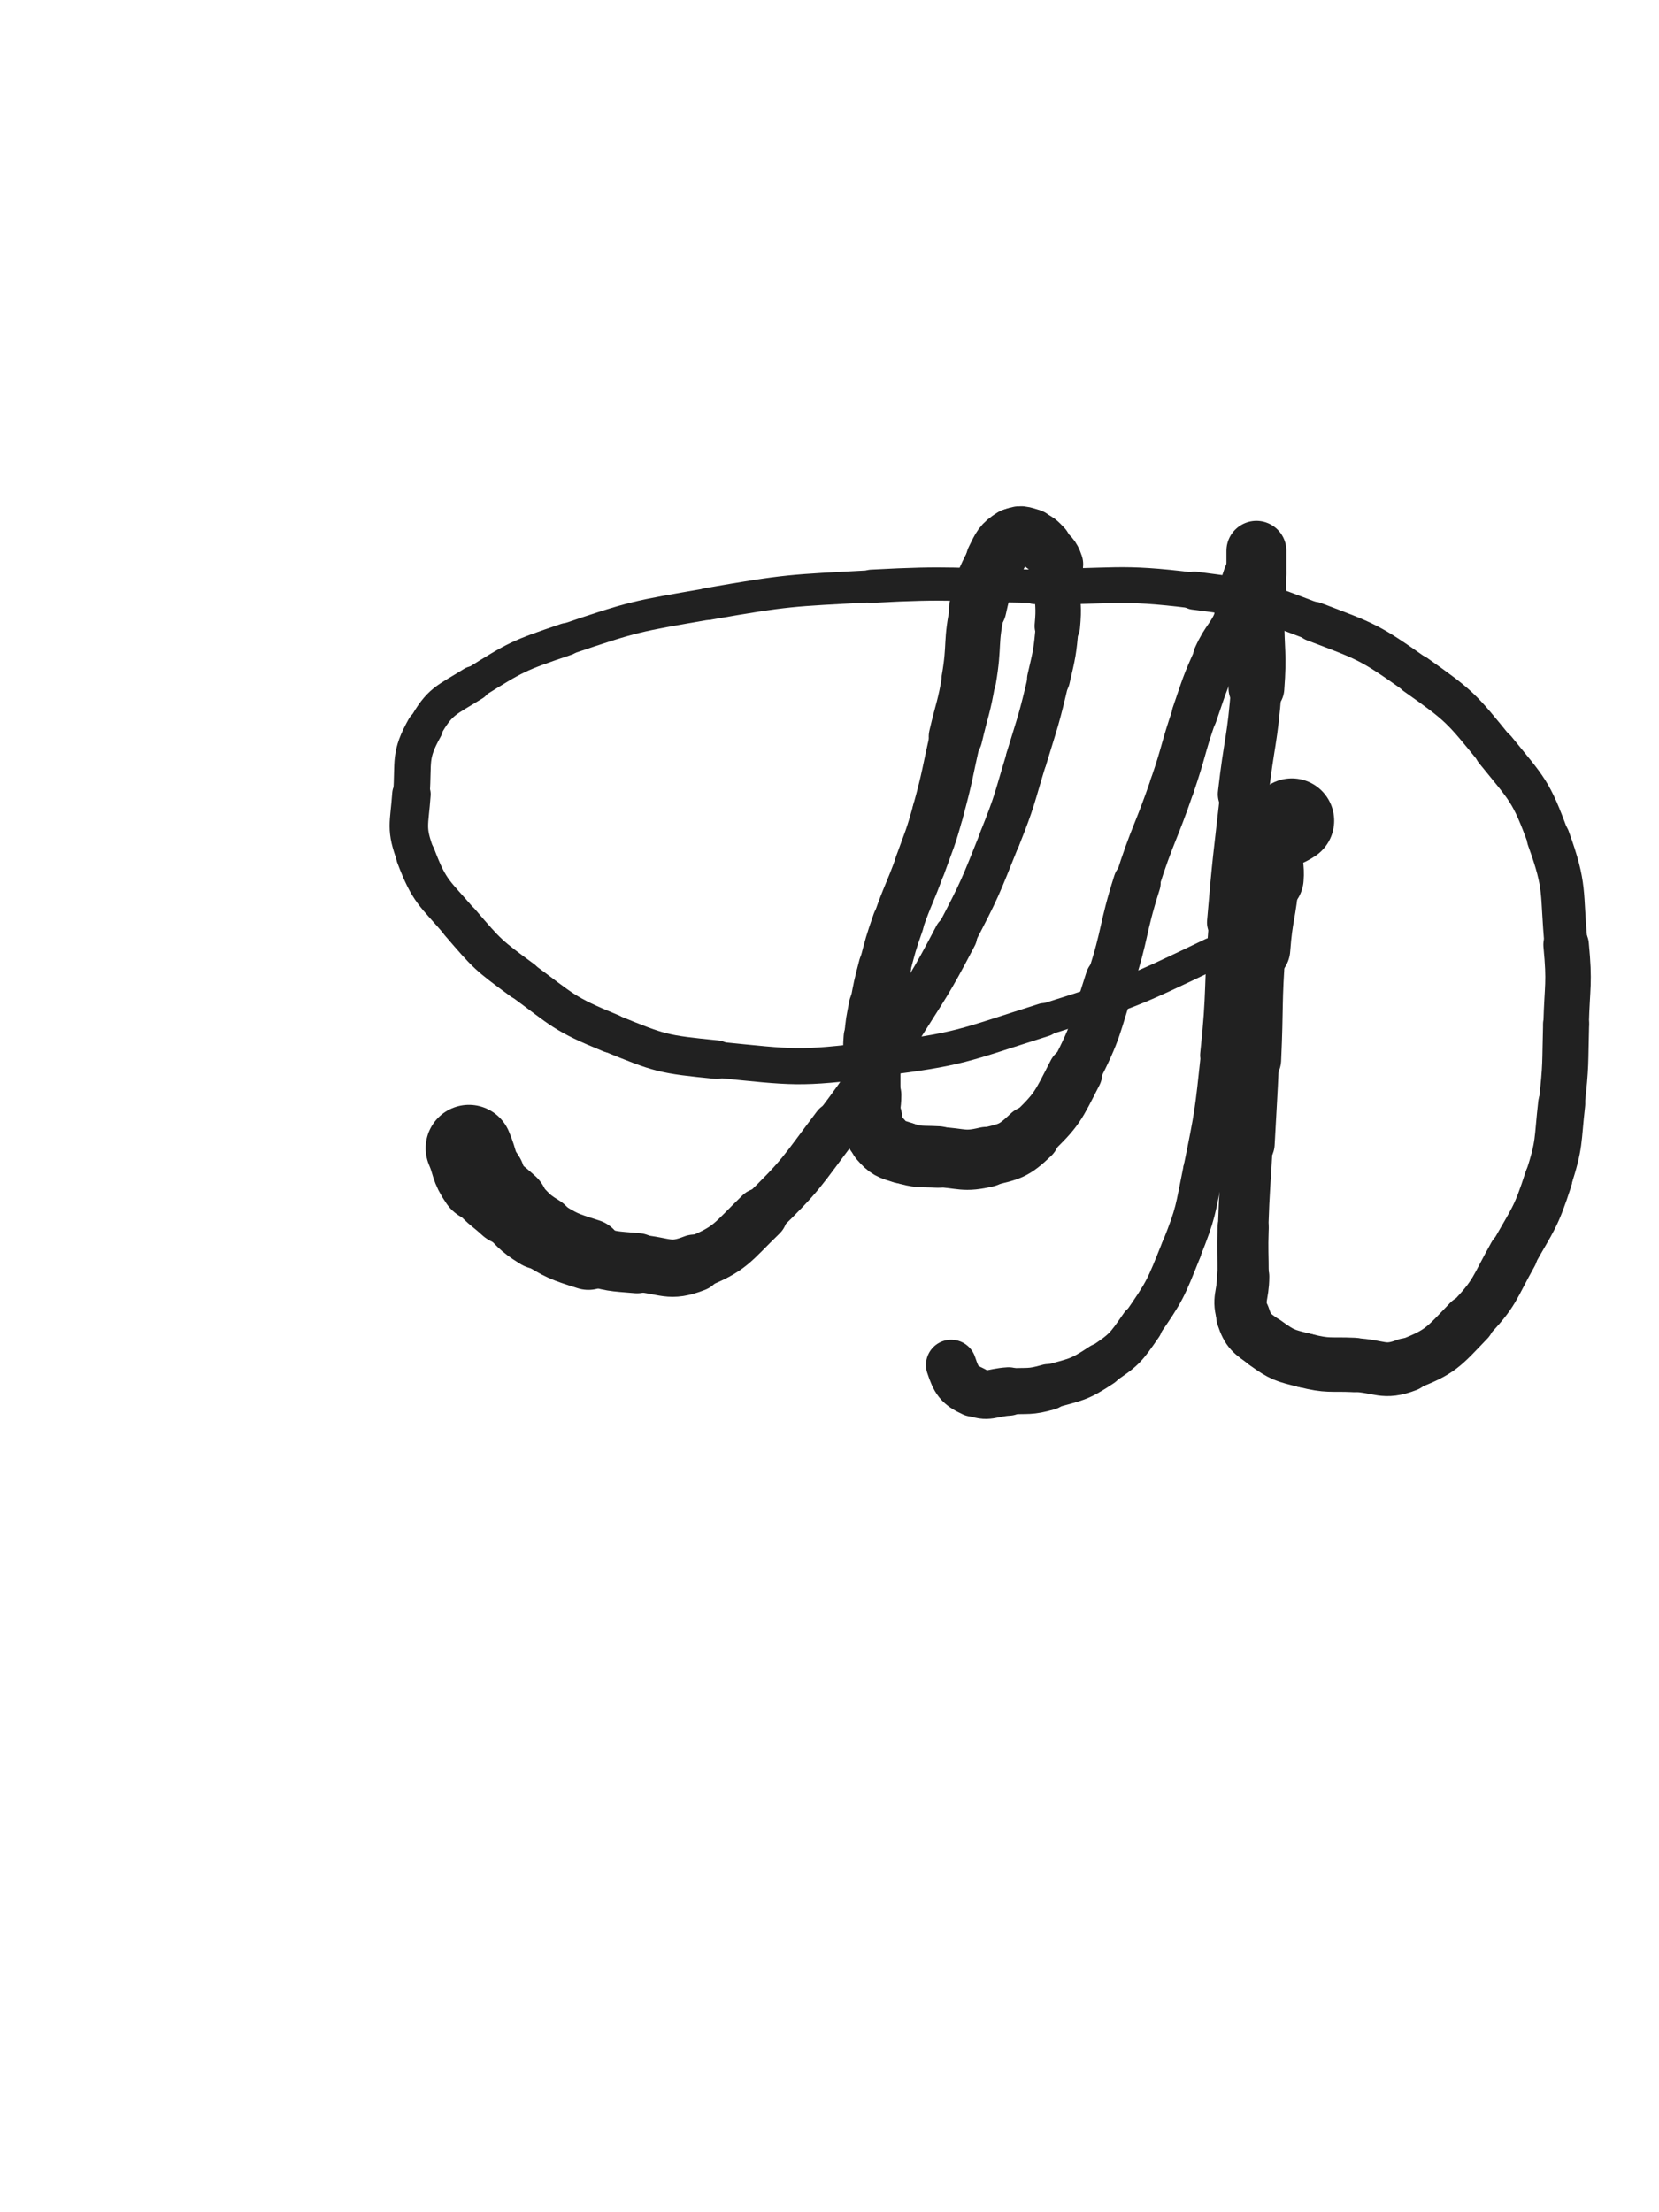 <svg xmlns="http://www.w3.org/2000/svg" xmlns:xlink="http://www.w3.org/1999/xlink" viewBox="0 0 375 500"><path d="M 106.000,259.500 C 107.500,263.000 106.872,263.426 109.000,266.500" stroke-width="19.572" stroke="rgb(33,33,33)" fill="none" stroke-linecap="round"></path><path d="M 109.000,266.500 C 111.372,269.926 111.885,269.624 115.000,272.500" stroke-width="17.960" stroke="rgb(33,33,33)" fill="none" stroke-linecap="round"></path><path d="M 115.000,272.500 C 118.385,275.624 118.105,276.120 122.000,278.500" stroke-width="16.813" stroke="rgb(33,33,33)" fill="none" stroke-linecap="round"></path><path d="M 122.000,278.500 C 127.105,281.620 127.287,281.682 133.000,283.500" stroke-width="16.069" stroke="rgb(33,33,33)" fill="none" stroke-linecap="round"></path><path d="M 133.000,283.500 C 138.287,285.182 138.452,285.038 144.000,285.500" stroke-width="13.612" stroke="rgb(33,33,33)" fill="none" stroke-linecap="round"></path><path d="M 144.000,285.500 C 150.452,286.038 151.241,287.763 157.000,285.500" stroke-width="12.952" stroke="rgb(33,33,33)" fill="none" stroke-linecap="round"></path><path d="M 157.000,285.500 C 165.241,282.263 165.364,280.928 172.000,274.500" stroke-width="12.030" stroke="rgb(33,33,33)" fill="none" stroke-linecap="round"></path><path d="M 172.000,274.500 C 181.364,265.428 181.098,264.951 189.000,254.500" stroke-width="10.914" stroke="rgb(33,33,33)" fill="none" stroke-linecap="round"></path><path d="M 189.000,254.500 C 196.598,244.451 196.292,244.183 203.000,233.500" stroke-width="10.306" stroke="rgb(33,33,33)" fill="none" stroke-linecap="round"></path><path d="M 203.000,233.500 C 209.792,222.683 210.090,222.807 216.000,211.500" stroke-width="9.771" stroke="rgb(33,33,33)" fill="none" stroke-linecap="round"></path><path d="M 216.000,211.500 C 221.590,200.807 221.519,200.704 226.000,189.500" stroke-width="9.191" stroke="rgb(33,33,33)" fill="none" stroke-linecap="round"></path><path d="M 226.000,189.500 C 229.519,180.704 229.229,180.570 232.000,171.500" stroke-width="9.264" stroke="rgb(33,33,33)" fill="none" stroke-linecap="round"></path><path d="M 232.000,171.500 C 234.729,162.570 234.880,162.584 237.000,153.500" stroke-width="9.339" stroke="rgb(33,33,33)" fill="none" stroke-linecap="round"></path><path d="M 237.000,153.500 C 238.380,147.584 238.425,147.535 239.000,141.500" stroke-width="9.704" stroke="rgb(33,33,33)" fill="none" stroke-linecap="round"></path><path d="M 239.000,141.500 C 239.425,137.035 239.000,137.000 239.000,132.500" stroke-width="10.282" stroke="rgb(33,33,33)" fill="none" stroke-linecap="round"></path><path d="M 239.000,132.500 C 239.000,130.000 239.750,129.750 239.000,127.500" stroke-width="11.017" stroke="rgb(33,33,33)" fill="none" stroke-linecap="round"></path><path d="M 239.000,127.500 C 238.250,125.250 237.743,125.243 236.000,123.500" stroke-width="11.685" stroke="rgb(33,33,33)" fill="none" stroke-linecap="round"></path><path d="M 236.000,123.500 C 234.743,122.243 234.659,121.974 233.000,121.500" stroke-width="12.451" stroke="rgb(33,33,33)" fill="none" stroke-linecap="round"></path><path d="M 233.000,121.500 C 231.159,120.974 230.538,120.539 229.000,121.500" stroke-width="13.055" stroke="rgb(33,33,33)" fill="none" stroke-linecap="round"></path><path d="M 229.000,121.500 C 226.538,123.039 226.414,123.671 225.000,126.500" stroke-width="13.355" stroke="rgb(33,33,33)" fill="none" stroke-linecap="round"></path><path d="M 225.000,126.500 C 222.414,131.671 222.262,131.822 221.000,137.500" stroke-width="12.987" stroke="rgb(33,33,33)" fill="none" stroke-linecap="round"></path><path d="M 221.000,137.500 C 219.262,145.322 220.368,145.565 219.000,153.500" stroke-width="12.369" stroke="rgb(33,33,33)" fill="none" stroke-linecap="round"></path><path d="M 219.000,153.500 C 217.868,160.065 217.516,160.004 216.000,166.500" stroke-width="12.150" stroke="rgb(33,33,33)" fill="none" stroke-linecap="round"></path><path d="M 216.000,166.500 C 214.016,175.004 214.320,175.091 212.000,183.500" stroke-width="11.561" stroke="rgb(33,33,33)" fill="none" stroke-linecap="round"></path><path d="M 212.000,183.500 C 210.320,189.591 210.142,189.551 208.000,195.500" stroke-width="11.571" stroke="rgb(33,33,33)" fill="none" stroke-linecap="round"></path><path d="M 208.000,195.500 C 205.642,202.051 205.286,201.927 203.000,208.500" stroke-width="11.480" stroke="rgb(33,33,33)" fill="none" stroke-linecap="round"></path><path d="M 203.000,208.500 C 201.286,213.427 201.328,213.455 200.000,218.500" stroke-width="11.678" stroke="rgb(33,33,33)" fill="none" stroke-linecap="round"></path><path d="M 200.000,218.500 C 198.828,222.955 198.849,222.972 198.000,227.500" stroke-width="11.895" stroke="rgb(33,33,33)" fill="none" stroke-linecap="round"></path><path d="M 198.000,227.500 C 197.349,230.972 197.251,230.982 197.000,234.500" stroke-width="12.309" stroke="rgb(33,33,33)" fill="none" stroke-linecap="round"></path><path d="M 197.000,234.500 C 196.751,237.982 197.000,238.000 197.000,241.500" stroke-width="12.628" stroke="rgb(33,33,33)" fill="none" stroke-linecap="round"></path><path d="M 197.000,241.500 C 197.000,244.500 197.000,244.500 197.000,247.500" stroke-width="13.068" stroke="rgb(33,33,33)" fill="none" stroke-linecap="round"></path><path d="M 197.000,247.500 C 197.000,250.000 196.519,250.093 197.000,252.500" stroke-width="13.481" stroke="rgb(33,33,33)" fill="none" stroke-linecap="round"></path><path d="M 197.000,252.500 C 197.519,255.093 197.320,255.579 199.000,257.500" stroke-width="13.785" stroke="rgb(33,33,33)" fill="none" stroke-linecap="round"></path><path d="M 199.000,257.500 C 200.820,259.579 201.272,259.661 204.000,260.500" stroke-width="14.025" stroke="rgb(33,33,33)" fill="none" stroke-linecap="round"></path><path d="M 204.000,260.500 C 207.772,261.661 207.982,261.289 212.000,261.500" stroke-width="13.910" stroke="rgb(33,33,33)" fill="none" stroke-linecap="round"></path><path d="M 212.000,261.500 C 217.482,261.789 217.793,262.740 223.000,261.500" stroke-width="13.619" stroke="rgb(33,33,33)" fill="none" stroke-linecap="round"></path><path d="M 223.000,261.500 C 228.293,260.240 229.061,260.242 233.000,256.500" stroke-width="13.242" stroke="rgb(33,33,33)" fill="none" stroke-linecap="round"></path><path d="M 233.000,256.500 C 239.061,250.742 239.097,250.088 243.000,242.500" stroke-width="12.359" stroke="rgb(33,33,33)" fill="none" stroke-linecap="round"></path><path d="M 243.000,242.500 C 248.097,232.588 247.526,232.171 251.000,221.500" stroke-width="11.407" stroke="rgb(33,33,33)" fill="none" stroke-linecap="round"></path><path d="M 251.000,221.500 C 254.526,210.671 253.546,210.356 257.000,199.500" stroke-width="10.723" stroke="rgb(33,33,33)" fill="none" stroke-linecap="round"></path><path d="M 257.000,199.500 C 260.546,188.356 261.212,188.572 265.000,177.500" stroke-width="10.108" stroke="rgb(33,33,33)" fill="none" stroke-linecap="round"></path><path d="M 265.000,177.500 C 267.712,169.572 267.269,169.420 270.000,161.500" stroke-width="10.126" stroke="rgb(33,33,33)" fill="none" stroke-linecap="round"></path><path d="M 270.000,161.500 C 272.269,154.920 272.125,154.825 275.000,148.500" stroke-width="10.312" stroke="rgb(33,33,33)" fill="none" stroke-linecap="round"></path><path d="M 275.000,148.500 C 277.125,143.825 278.057,144.220 280.000,139.500" stroke-width="10.660" stroke="rgb(33,33,33)" fill="none" stroke-linecap="round"></path><path d="M 280.000,139.500 C 281.557,135.720 280.790,135.432 282.000,131.500" stroke-width="11.146" stroke="rgb(33,33,33)" fill="none" stroke-linecap="round"></path><path d="M 282.000,131.500 C 282.790,128.932 283.271,129.052 284.000,126.500" stroke-width="11.795" stroke="rgb(33,33,33)" fill="none" stroke-linecap="round"></path><path d="M 284.000,126.500 C 284.271,125.552 284.000,124.071 284.000,124.500" stroke-width="12.669" stroke="rgb(33,33,33)" fill="none" stroke-linecap="round"></path><path d="M 284.000,124.500 C 284.000,125.571 284.000,127.000 284.000,129.500" stroke-width="13.555" stroke="rgb(33,33,33)" fill="none" stroke-linecap="round"></path><path d="M 284.000,129.500 C 284.000,134.500 284.000,134.500 284.000,139.500" stroke-width="13.444" stroke="rgb(33,33,33)" fill="none" stroke-linecap="round"></path><path d="M 284.000,139.500 C 284.000,147.500 284.597,147.537 284.000,155.500" stroke-width="12.617" stroke="rgb(33,33,33)" fill="none" stroke-linecap="round"></path><path d="M 284.000,155.500 C 283.097,167.537 282.360,167.484 281.000,179.500" stroke-width="11.450" stroke="rgb(33,33,33)" fill="none" stroke-linecap="round"></path><path d="M 281.000,179.500 C 279.360,193.984 279.231,193.977 278.000,208.500" stroke-width="10.343" stroke="rgb(33,33,33)" fill="none" stroke-linecap="round"></path><path d="M 278.000,208.500 C 276.731,223.477 277.600,223.566 276.000,238.500" stroke-width="9.453" stroke="rgb(33,33,33)" fill="none" stroke-linecap="round"></path><path d="M 276.000,238.500 C 274.600,251.566 274.631,251.636 272.000,264.500" stroke-width="9.109" stroke="rgb(33,33,33)" fill="none" stroke-linecap="round"></path><path d="M 272.000,264.500 C 270.131,273.636 270.449,273.878 267.000,282.500" stroke-width="9.154" stroke="rgb(33,33,33)" fill="none" stroke-linecap="round"></path><path d="M 267.000,282.500 C 263.449,291.378 263.416,291.677 258.000,299.500" stroke-width="9.222" stroke="rgb(33,33,33)" fill="none" stroke-linecap="round"></path><path d="M 258.000,299.500 C 254.416,304.677 254.194,305.037 249.000,308.500" stroke-width="9.613" stroke="rgb(33,33,33)" fill="none" stroke-linecap="round"></path><path d="M 249.000,308.500 C 243.694,312.037 243.189,311.732 237.000,313.500" stroke-width="9.936" stroke="rgb(33,33,33)" fill="none" stroke-linecap="round"></path><path d="M 237.000,313.500 C 232.689,314.732 232.513,314.235 228.000,314.500" stroke-width="10.418" stroke="rgb(33,33,33)" fill="none" stroke-linecap="round"></path><path d="M 228.000,314.500 C 224.013,314.735 223.289,316.018 220.000,314.500" stroke-width="10.951" stroke="rgb(33,33,33)" fill="none" stroke-linecap="round"></path><path d="M 220.000,314.500 C 216.789,313.018 216.162,311.985 215.000,308.500" stroke-width="11.396" stroke="rgb(33,33,33)" fill="none" stroke-linecap="round"></path><path d="M 292.000,185.500 C 289.000,187.500 287.334,186.609 286.000,189.500" stroke-width="19.146" stroke="rgb(33,33,33)" fill="none" stroke-linecap="round"></path><path d="M 286.000,189.500 C 284.334,193.109 286.358,194.022 286.000,198.500" stroke-width="17.365" stroke="rgb(33,33,33)" fill="none" stroke-linecap="round"></path><path d="M 286.000,198.500 C 285.358,206.522 284.588,206.466 284.000,214.500" stroke-width="15.311" stroke="rgb(33,33,33)" fill="none" stroke-linecap="round"></path><path d="M 284.000,214.500 C 283.088,226.966 283.568,227.003 283.000,239.500" stroke-width="13.183" stroke="rgb(33,33,33)" fill="none" stroke-linecap="round"></path><path d="M 283.000,239.500 C 282.568,249.003 282.500,249.000 282.000,258.500" stroke-width="12.253" stroke="rgb(33,33,33)" fill="none" stroke-linecap="round"></path><path d="M 282.000,258.500 C 281.500,268.000 281.317,267.995 281.000,277.500" stroke-width="11.403" stroke="rgb(33,33,33)" fill="none" stroke-linecap="round"></path><path d="M 281.000,277.500 C 280.817,282.995 281.000,283.000 281.000,288.500" stroke-width="11.571" stroke="rgb(33,33,33)" fill="none" stroke-linecap="round"></path><path d="M 281.000,288.500 C 281.000,293.000 279.662,293.485 281.000,297.500" stroke-width="11.824" stroke="rgb(33,33,33)" fill="none" stroke-linecap="round"></path><path d="M 281.000,297.500 C 282.162,300.985 282.904,301.289 286.000,303.500" stroke-width="12.184" stroke="rgb(33,33,33)" fill="none" stroke-linecap="round"></path><path d="M 286.000,303.500 C 289.904,306.289 290.286,306.322 295.000,307.500" stroke-width="12.307" stroke="rgb(33,33,33)" fill="none" stroke-linecap="round"></path><path d="M 295.000,307.500 C 300.286,308.822 300.488,308.260 306.000,308.500" stroke-width="12.300" stroke="rgb(33,33,33)" fill="none" stroke-linecap="round"></path><path d="M 306.000,308.500 C 311.988,308.760 312.658,310.554 318.000,308.500" stroke-width="12.147" stroke="rgb(33,33,33)" fill="none" stroke-linecap="round"></path><path d="M 318.000,308.500 C 325.658,305.554 326.140,304.604 332.000,298.500" stroke-width="11.665" stroke="rgb(33,33,33)" fill="none" stroke-linecap="round"></path><path d="M 332.000,298.500 C 338.140,292.104 337.593,291.335 342.000,283.500" stroke-width="11.162" stroke="rgb(33,33,33)" fill="none" stroke-linecap="round"></path><path d="M 342.000,283.500 C 346.593,275.335 347.134,275.360 350.000,266.500" stroke-width="10.815" stroke="rgb(33,33,33)" fill="none" stroke-linecap="round"></path><path d="M 350.000,266.500 C 352.634,258.360 352.022,258.060 353.000,249.500" stroke-width="10.652" stroke="rgb(33,33,33)" fill="none" stroke-linecap="round"></path><path d="M 353.000,249.500 C 354.022,240.560 353.750,240.507 354.000,231.500" stroke-width="10.405" stroke="rgb(33,33,33)" fill="none" stroke-linecap="round"></path><path d="M 354.000,231.500 C 354.250,222.507 354.850,222.430 354.000,213.500" stroke-width="10.286" stroke="rgb(33,33,33)" fill="none" stroke-linecap="round"></path><path d="M 354.000,213.500 C 352.850,201.430 354.085,200.732 350.000,189.500" stroke-width="9.740" stroke="rgb(33,33,33)" fill="none" stroke-linecap="round"></path><path d="M 350.000,189.500 C 346.085,178.732 345.276,178.474 338.000,169.500" stroke-width="9.473" stroke="rgb(33,33,33)" fill="none" stroke-linecap="round"></path><path d="M 338.000,169.500 C 330.276,159.974 330.011,159.581 320.000,152.500" stroke-width="9.199" stroke="rgb(33,33,33)" fill="none" stroke-linecap="round"></path><path d="M 320.000,152.500 C 309.511,145.081 309.047,145.078 297.000,140.500" stroke-width="9.003" stroke="rgb(33,33,33)" fill="none" stroke-linecap="round"></path><path d="M 297.000,140.500 C 284.047,135.578 283.748,135.246 270.000,133.500" stroke-width="8.624" stroke="rgb(33,33,33)" fill="none" stroke-linecap="round"></path><path d="M 270.000,133.500 C 252.248,131.246 252.004,132.747 234.000,132.500" stroke-width="8.093" stroke="rgb(33,33,33)" fill="none" stroke-linecap="round"></path><path d="M 234.000,132.500 C 215.504,132.247 215.446,131.503 197.000,132.500" stroke-width="7.514" stroke="rgb(33,33,33)" fill="none" stroke-linecap="round"></path><path d="M 197.000,132.500 C 178.446,133.503 178.290,133.319 160.000,136.500" stroke-width="7.248" stroke="rgb(33,33,33)" fill="none" stroke-linecap="round"></path><path d="M 160.000,136.500 C 143.790,139.319 143.541,139.222 128.000,144.500" stroke-width="7.112" stroke="rgb(33,33,33)" fill="none" stroke-linecap="round"></path><path d="M 128.000,144.500 C 117.041,148.222 116.761,148.399 107.000,154.500" stroke-width="7.359" stroke="rgb(33,33,33)" fill="none" stroke-linecap="round"></path><path d="M 107.000,154.500 C 100.761,158.399 99.450,158.339 96.000,164.500" stroke-width="7.861" stroke="rgb(33,33,33)" fill="none" stroke-linecap="round"></path><path d="M 96.000,164.500 C 92.450,170.839 93.522,171.938 93.000,179.500" stroke-width="8.258" stroke="rgb(33,33,33)" fill="none" stroke-linecap="round"></path><path d="M 93.000,179.500 C 92.522,186.438 91.592,187.153 94.000,193.500" stroke-width="8.703" stroke="rgb(33,33,33)" fill="none" stroke-linecap="round"></path><path d="M 94.000,193.500 C 97.092,201.653 98.174,201.703 104.000,208.500" stroke-width="8.907" stroke="rgb(33,33,33)" fill="none" stroke-linecap="round"></path><path d="M 104.000,208.500 C 110.174,215.703 110.345,215.871 118.000,221.500" stroke-width="9.026" stroke="rgb(33,33,33)" fill="none" stroke-linecap="round"></path><path d="M 118.000,221.500 C 127.345,228.371 127.324,229.132 138.000,233.500" stroke-width="8.857" stroke="rgb(33,33,33)" fill="none" stroke-linecap="round"></path><path d="M 138.000,233.500 C 149.324,238.132 149.781,238.278 162.000,239.500" stroke-width="8.728" stroke="rgb(33,33,33)" fill="none" stroke-linecap="round"></path><path d="M 162.000,239.500 C 179.781,241.278 180.252,241.659 198.000,239.500" stroke-width="8.166" stroke="rgb(33,33,33)" fill="none" stroke-linecap="round"></path><path d="M 198.000,239.500 C 217.252,237.159 217.429,236.365 236.000,230.500" stroke-width="7.579" stroke="rgb(33,33,33)" fill="none" stroke-linecap="round"></path><path d="M 236.000,230.500 C 255.429,224.365 255.630,224.318 274.000,215.500" stroke-width="7.186" stroke="rgb(33,33,33)" fill="none" stroke-linecap="round"></path></svg>